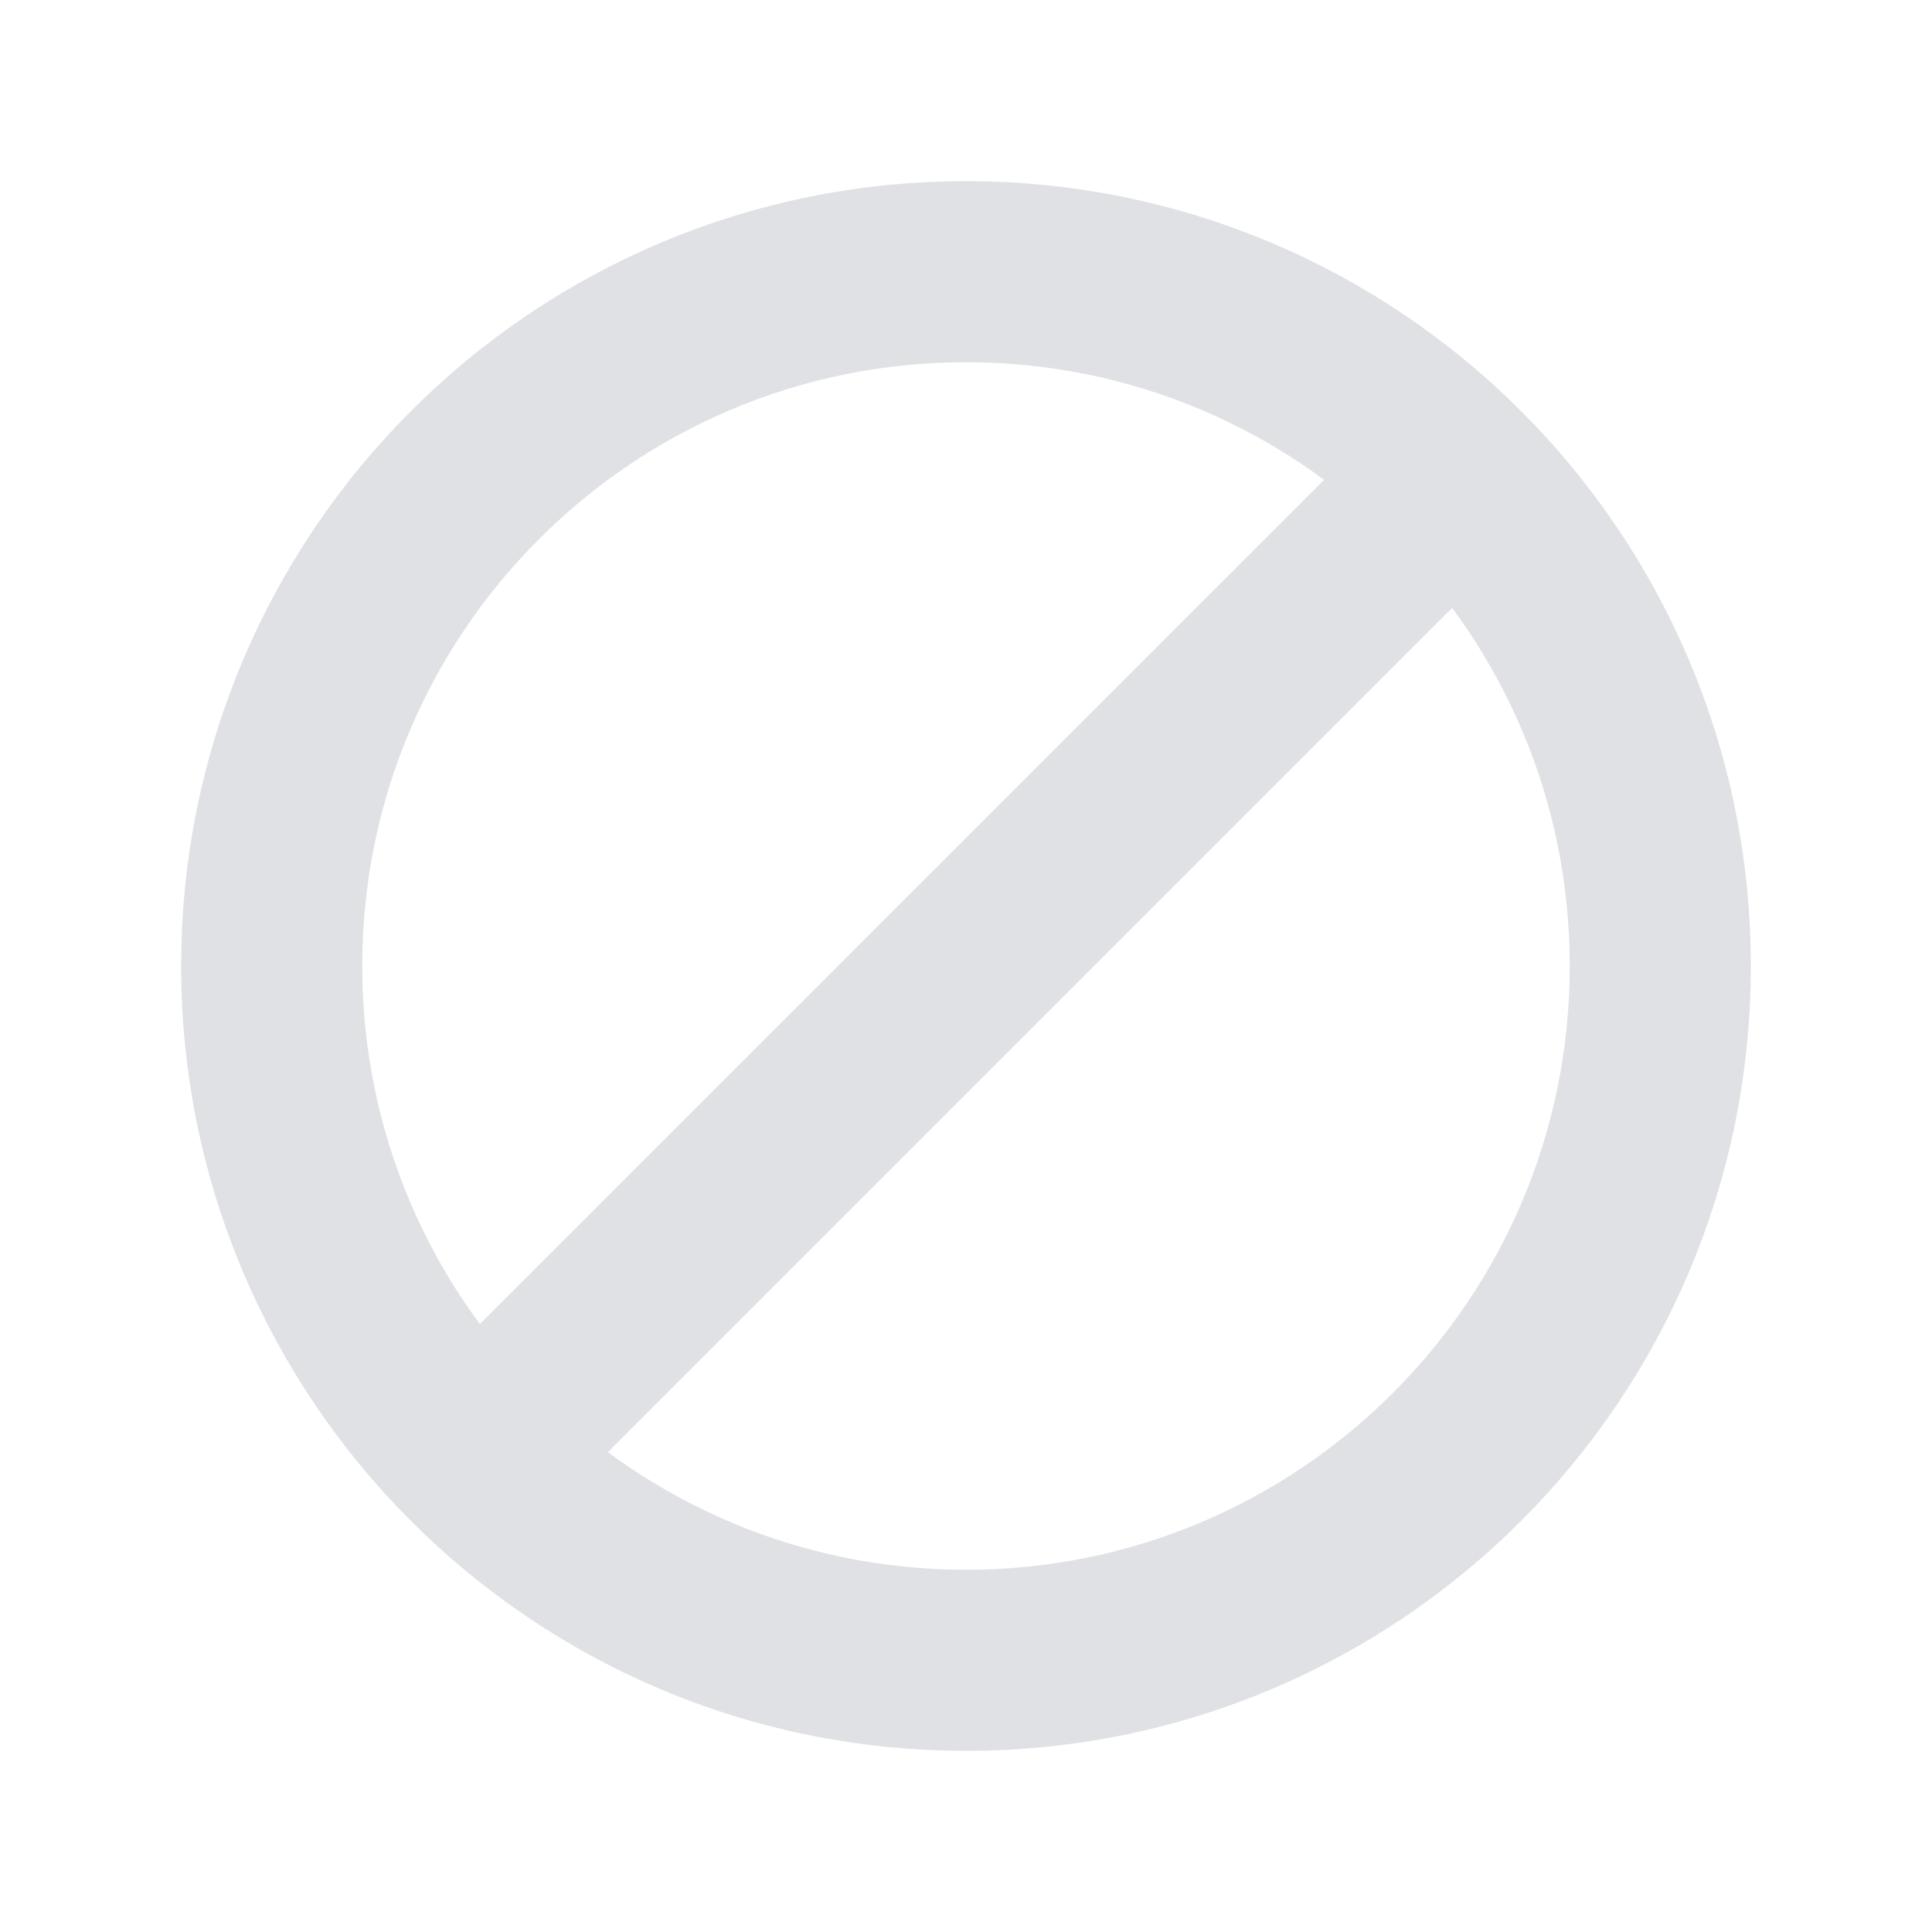 <svg width="16" height="16" viewBox="0 0 16 16" fill="none" xmlns="http://www.w3.org/2000/svg">
<path d="M13.75 8C13.75 11.176 11.176 13.75 8 13.75C4.824 13.75 2.25 11.176 2.25 8C2.25 4.824 4.824 2.25 8 2.25C11.176 2.25 13.75 4.824 13.75 8Z" stroke="#E0E1E4" stroke-width="1.5"/>
<rect x="11.712" y="3.227" width="1.5" height="12" transform="rotate(45 11.712 3.227)" fill="#E0E1E4"/>
</svg>

